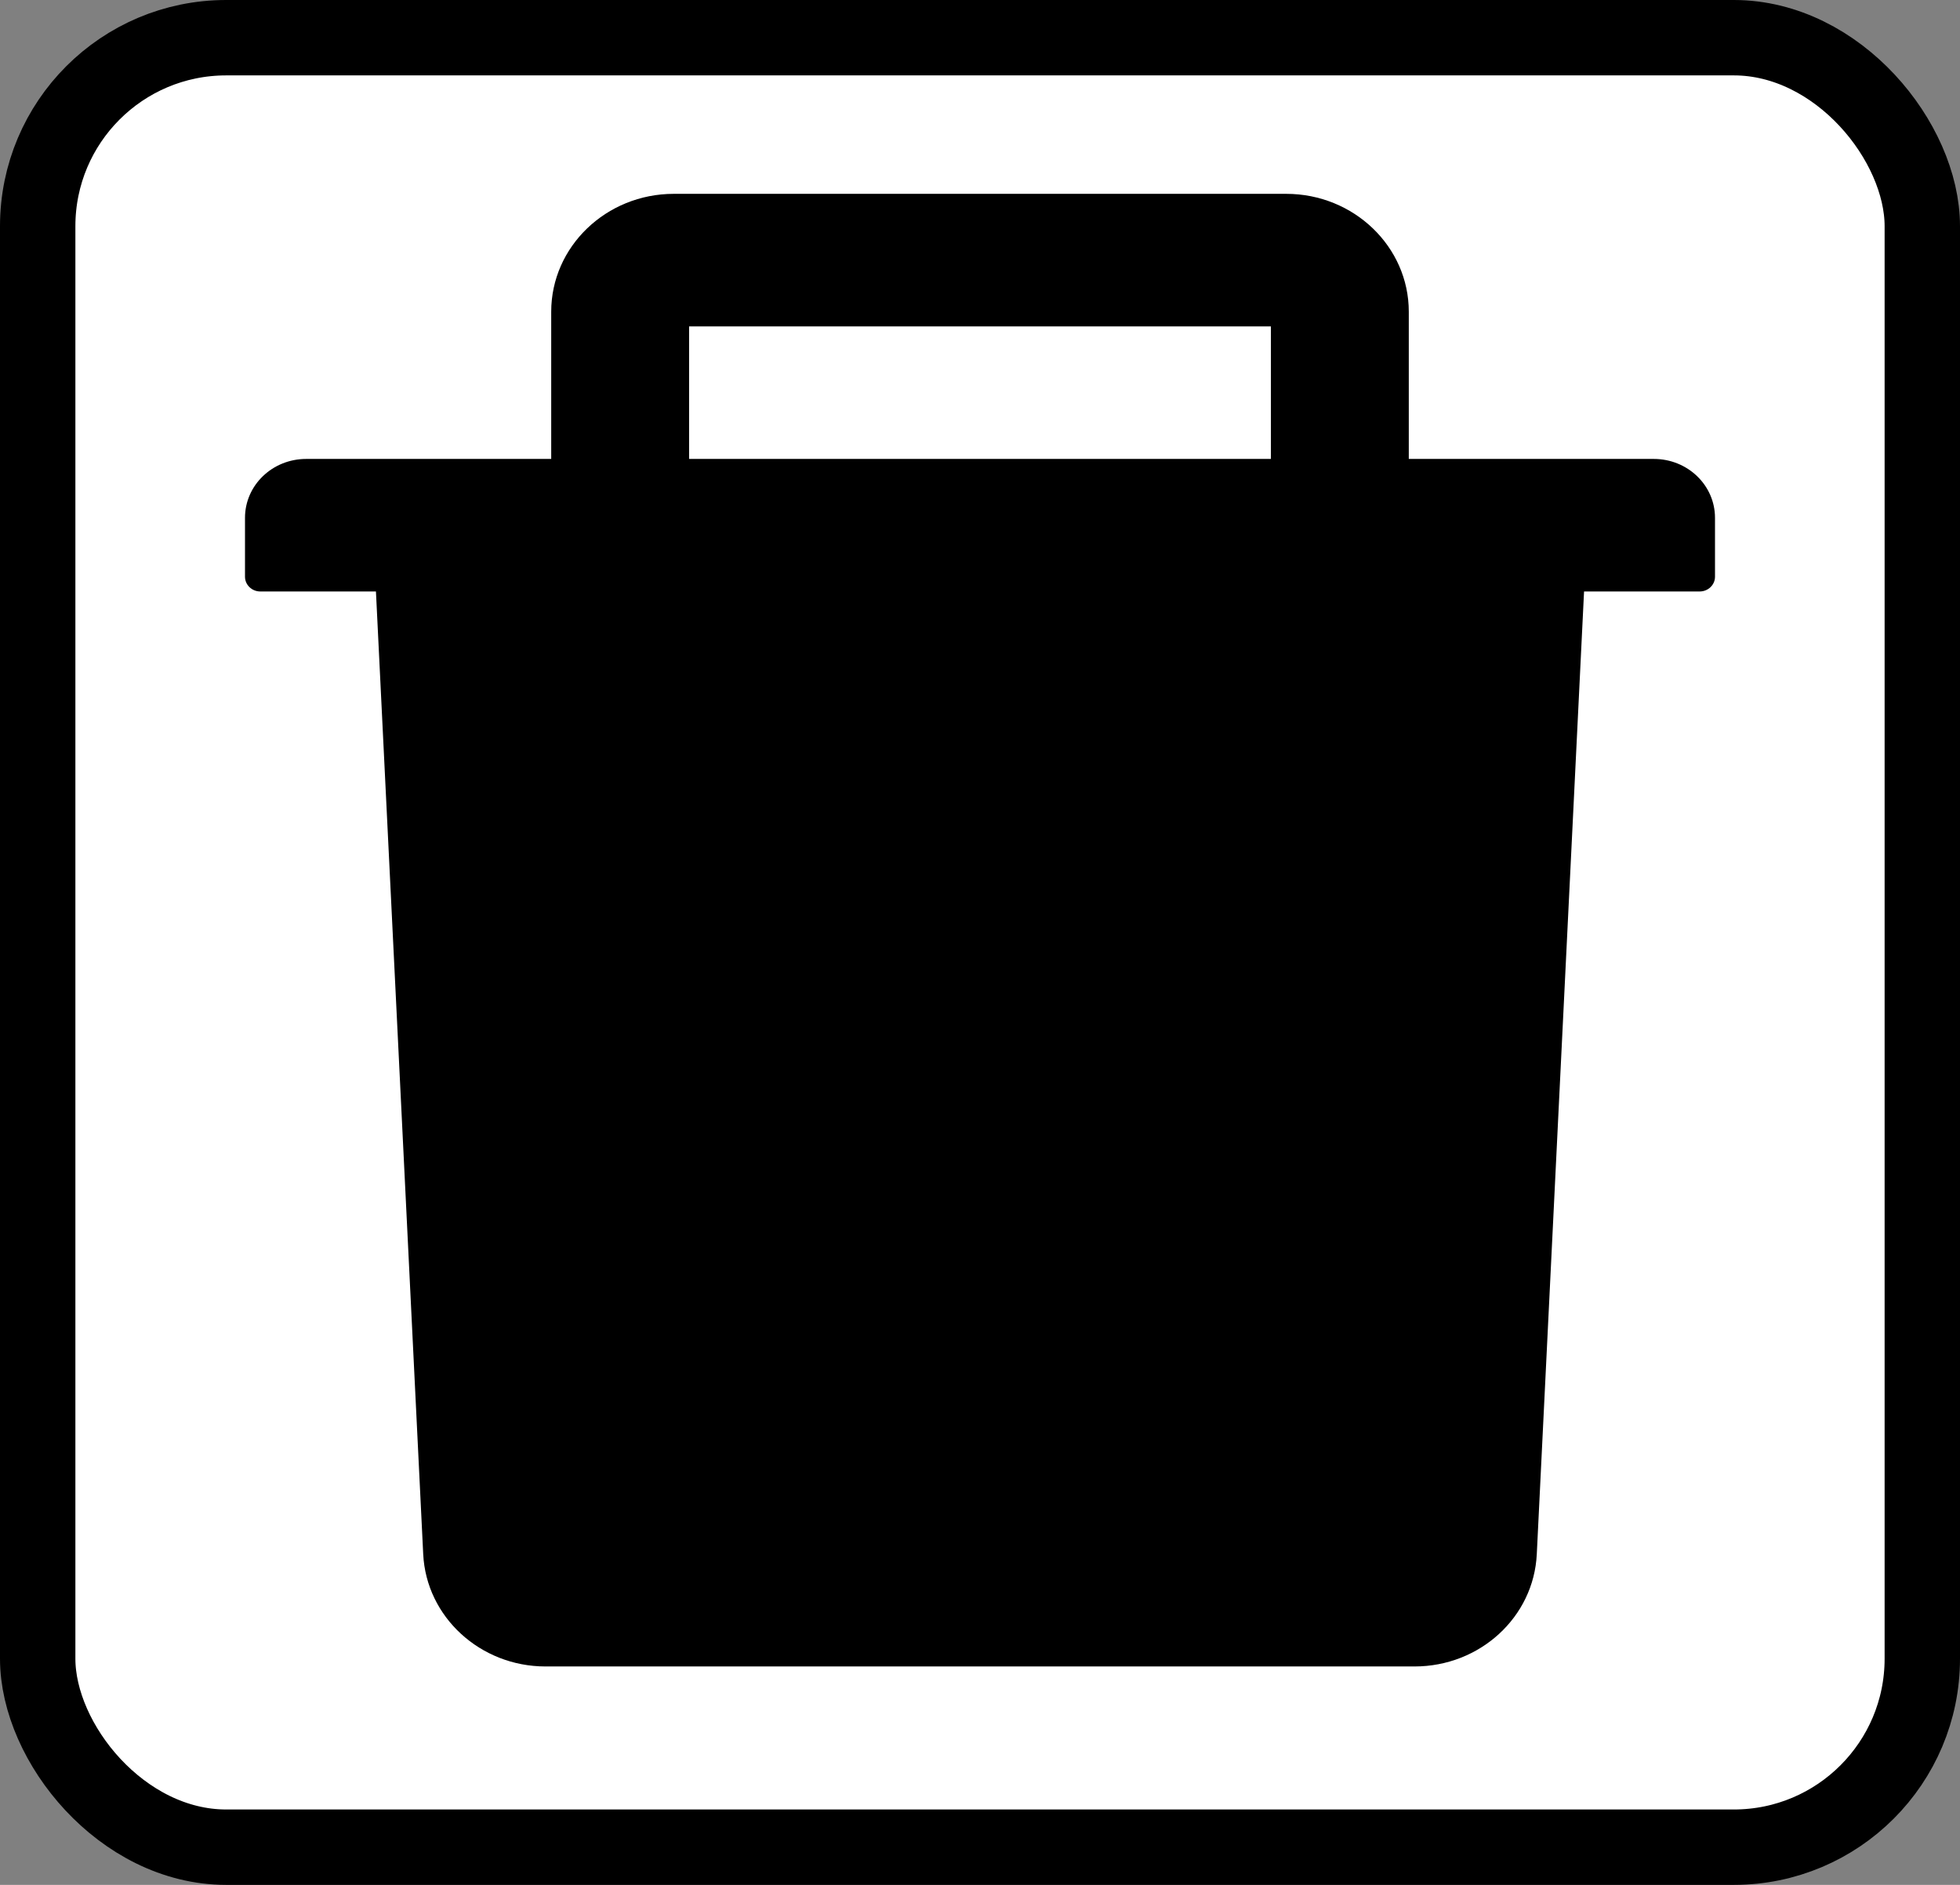 <svg width="26" height="25" viewBox="0 0 26 25" fill="none" xmlns="http://www.w3.org/2000/svg">
<rect x="0" y="0" width="26" height="25" fill="#808080" stroke="none"/>
<rect x="0.5" y="0.5" width="25" height="24" rx="2.5" fill="white"/>
<path d="M21.938 6.087H18.688V4.134C18.688 3.272 17.959 2.571 17.062 2.571H8.938C8.041 2.571 7.312 3.272 7.312 4.134V6.087H4.062C3.613 6.087 3.25 6.436 3.25 6.868V7.65C3.25 7.757 3.341 7.845 3.453 7.845H4.987L5.614 20.613C5.654 21.446 6.371 22.103 7.236 22.103H18.764C19.632 22.103 20.346 21.448 20.386 20.613L21.013 7.845H22.547C22.659 7.845 22.75 7.757 22.75 7.65V6.868C22.75 6.436 22.387 6.087 21.938 6.087ZM16.859 6.087H9.141V4.329H16.859V6.087Z" fill="black"/>
<rect x="0.5" y="0.5" width="25" height="24" rx="2.5" stroke="black"/>
</svg>
